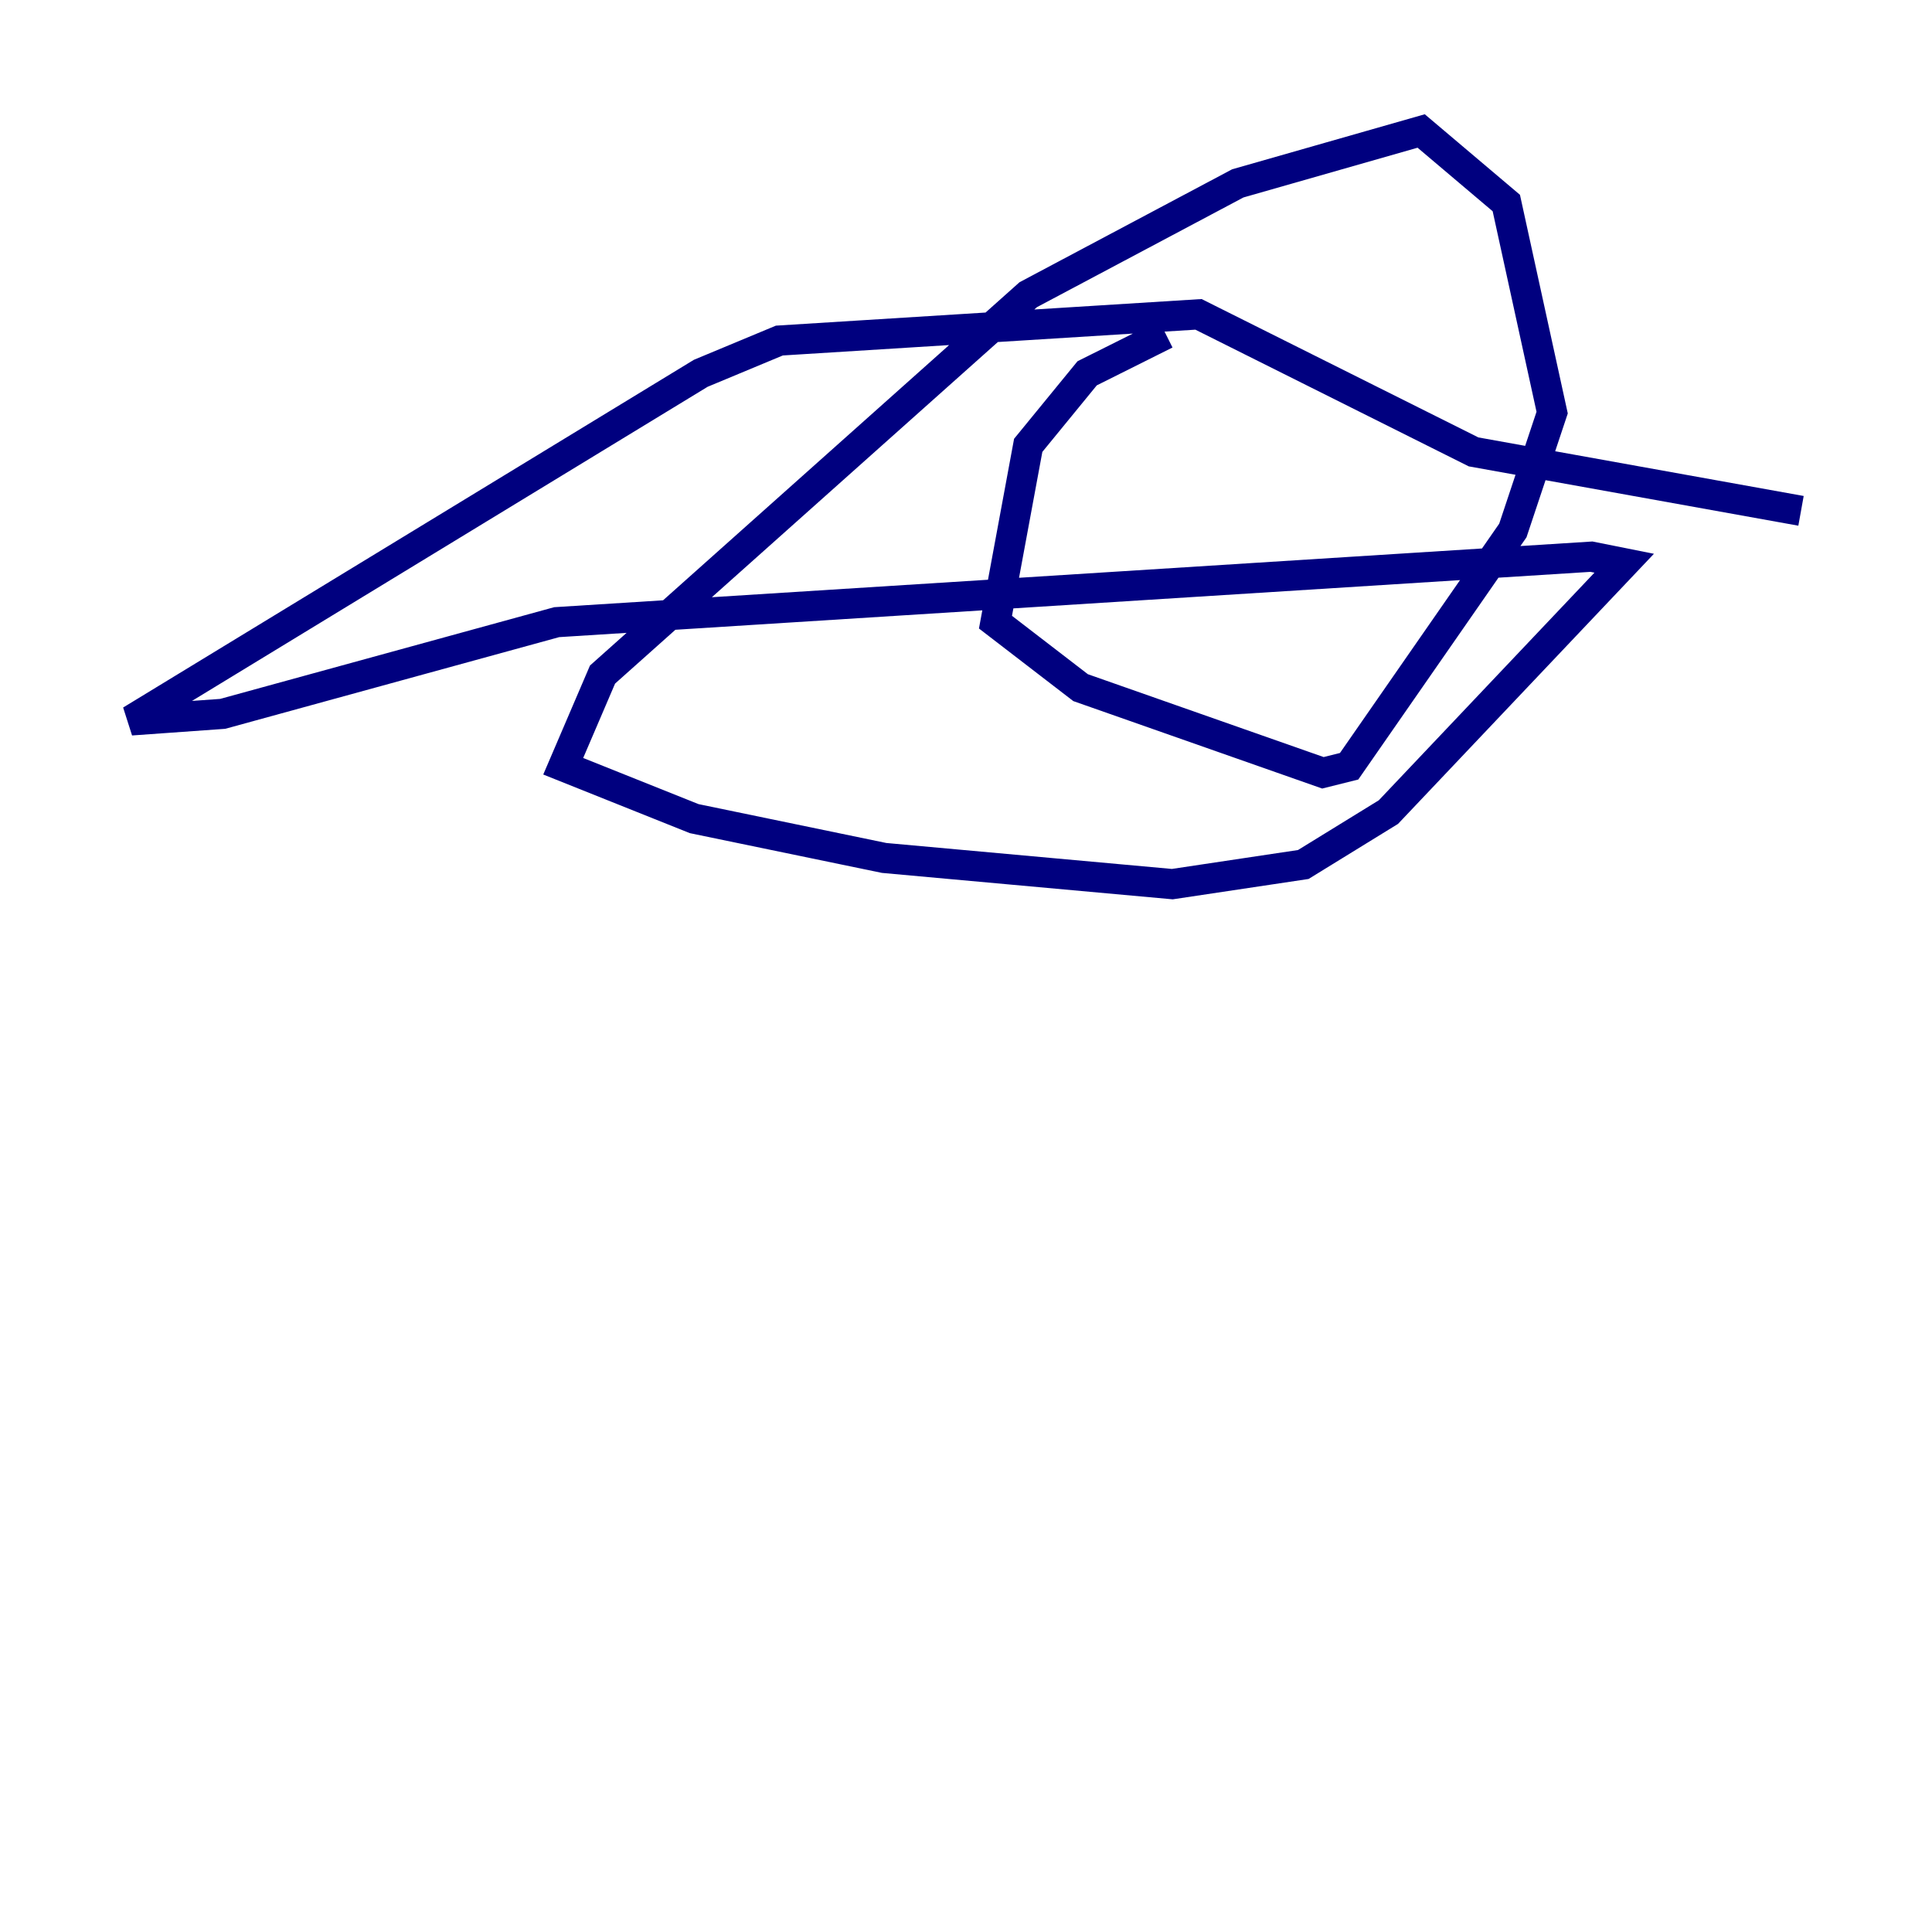 <?xml version="1.0" encoding="utf-8" ?>
<svg baseProfile="tiny" height="128" version="1.2" viewBox="0,0,128,128" width="128" xmlns="http://www.w3.org/2000/svg" xmlns:ev="http://www.w3.org/2001/xml-events" xmlns:xlink="http://www.w3.org/1999/xlink"><defs /><polyline fill="none" points="77.234,22.129 72.027,24.732 68.122,29.505 65.953,41.22 71.593,45.559 87.647,51.2 89.383,50.766 100.231,35.146 102.834,27.336 99.797,13.451 94.156,8.678 82.007,12.149 68.122,19.525 39.919,44.691 37.315,50.766 45.993,54.237 58.576,56.841 77.668,58.576 86.346,57.275 91.986,53.803 107.607,37.315 105.437,36.881 36.881,41.22 14.752,47.295 8.678,47.729 46.427,24.732 51.634,22.563 79.403,20.827 97.627,29.939 119.322,33.844" stroke="#00007f" stroke-width="2" /></svg>